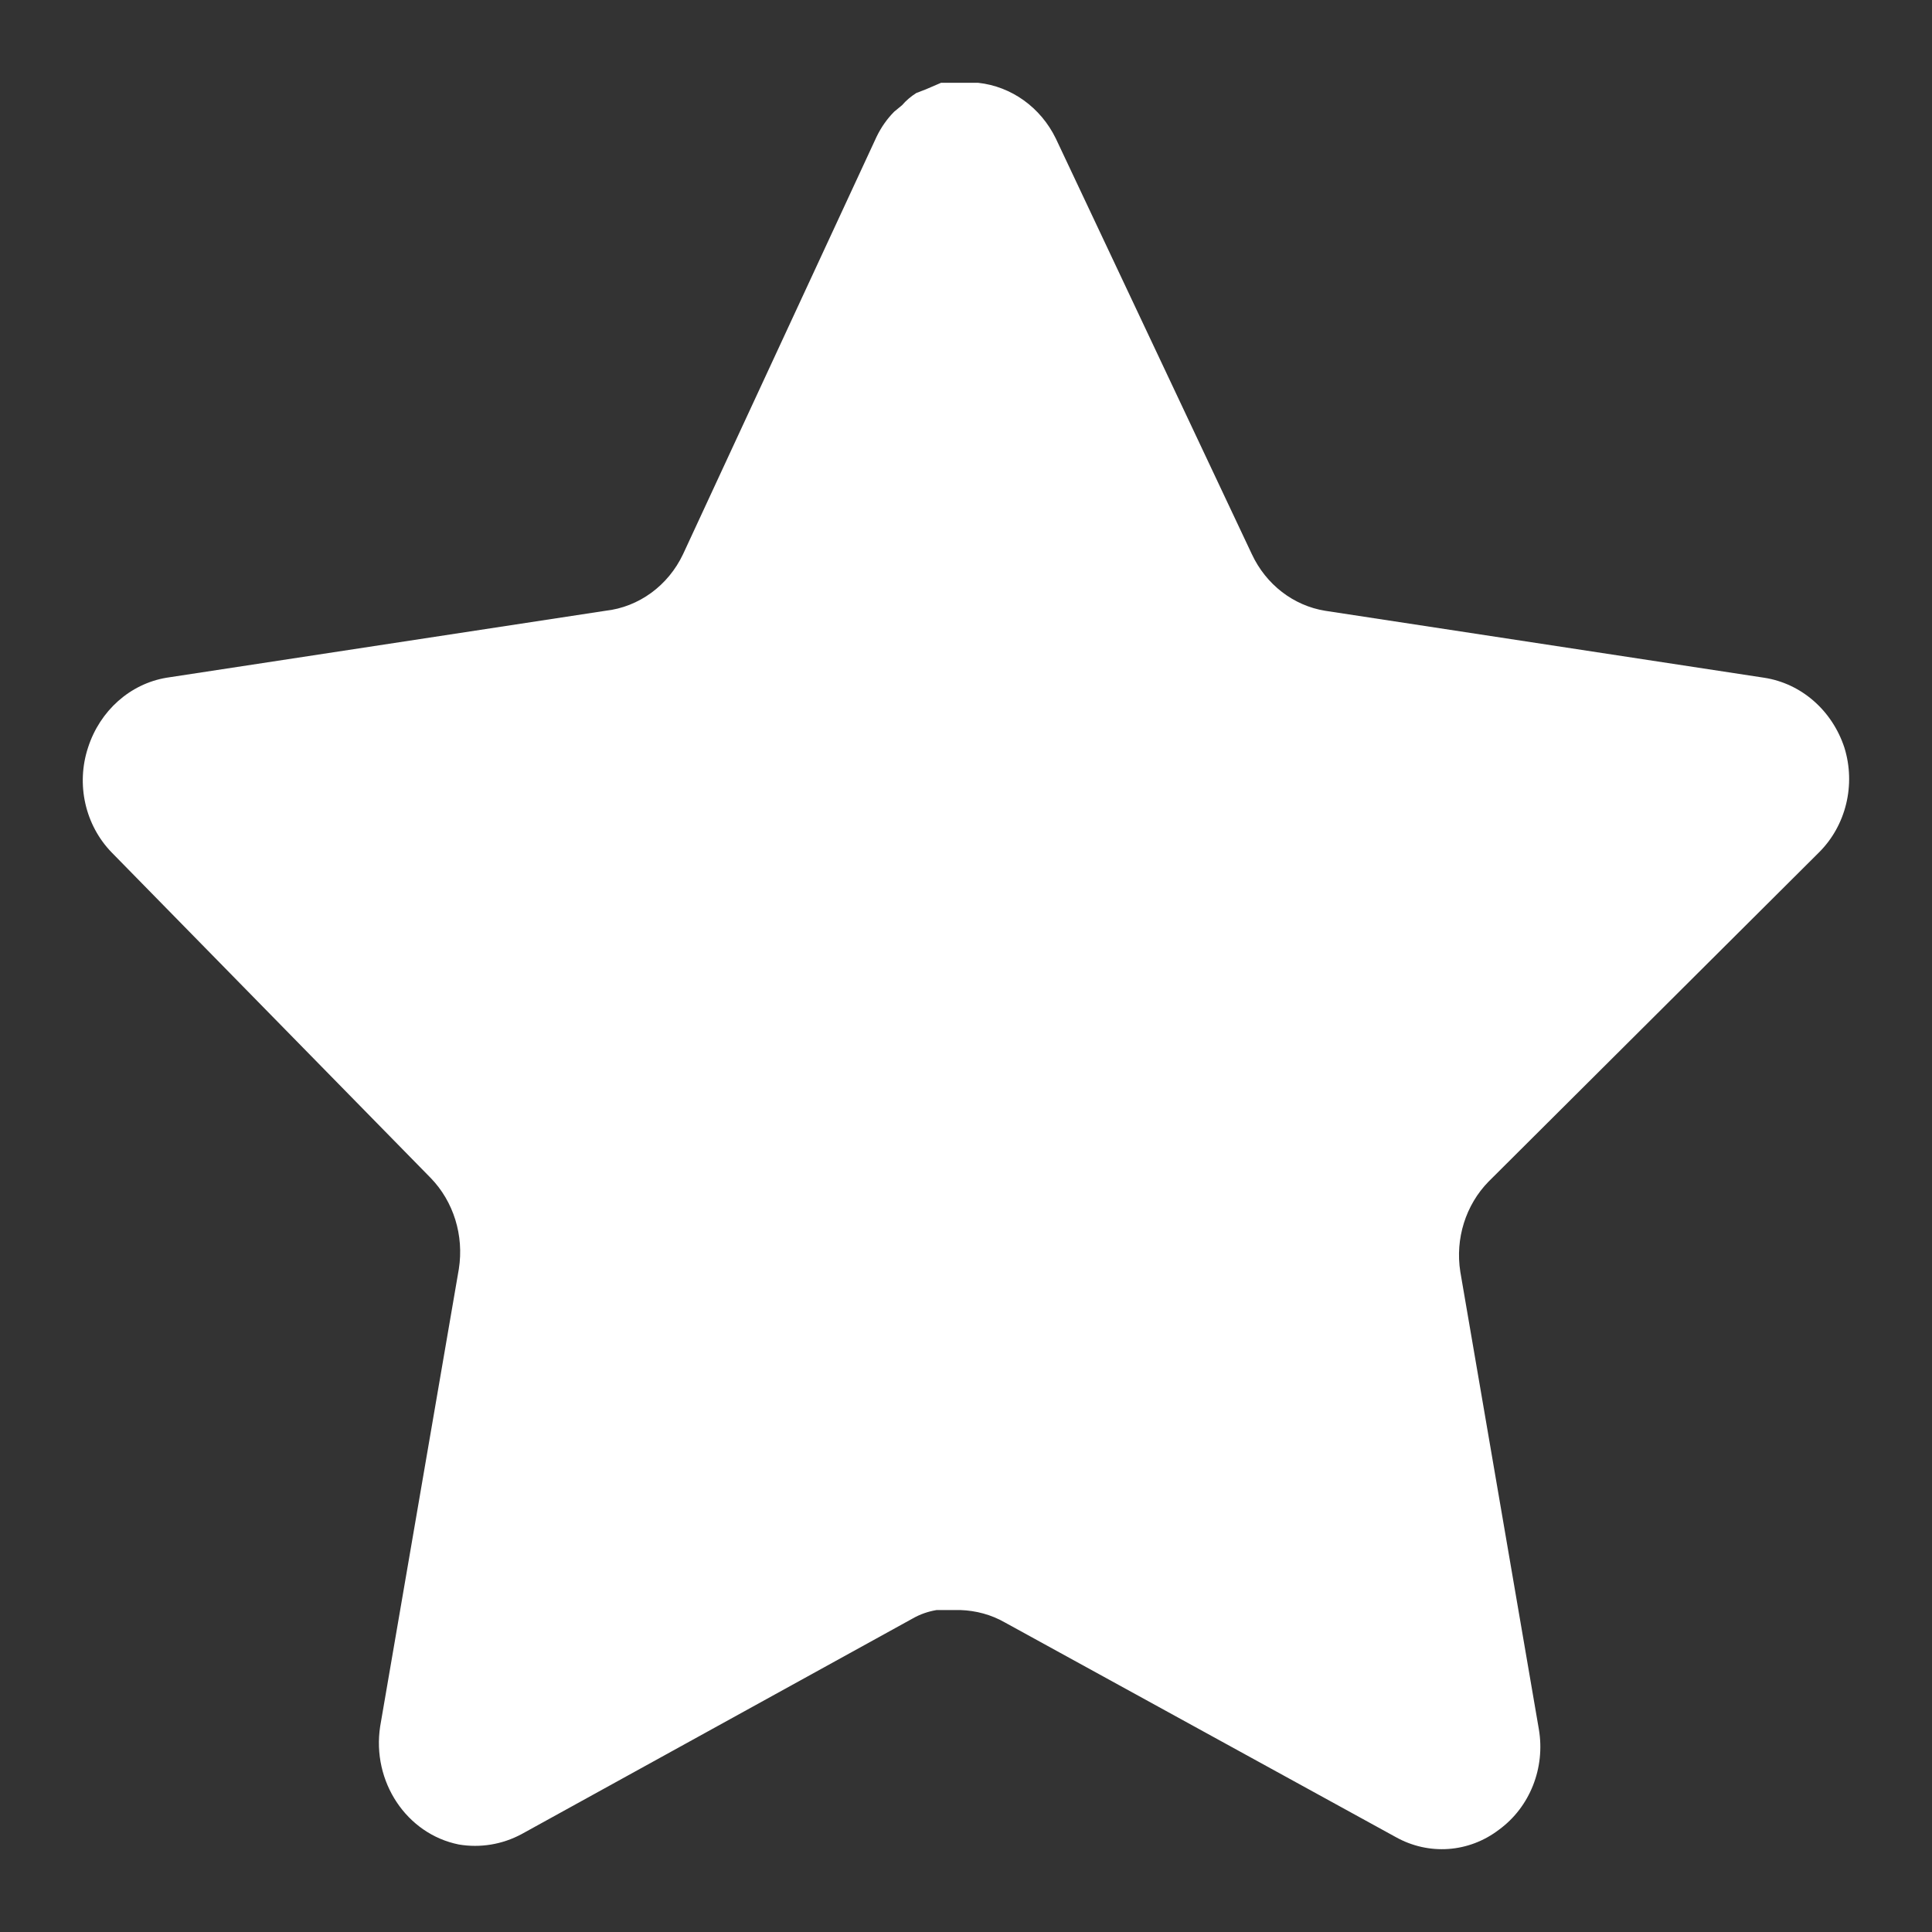 <svg width="14" height="14" viewBox="0 0 14 14" fill="none" xmlns="http://www.w3.org/2000/svg">
<rect x="0" y="0" width="14" height="14" fill="#333333" stroke="none"/>
<path d="M10.786 8.563C10.621 8.732 10.544 8.976 10.582 9.216L11.151 12.53C11.199 12.811 11.086 13.095 10.863 13.258C10.644 13.426 10.353 13.446 10.114 13.312L7.28 11.756C7.182 11.7 7.072 11.671 6.96 11.667H6.787C6.727 11.677 6.668 11.697 6.614 11.728L3.779 13.291C3.639 13.366 3.48 13.392 3.325 13.366C2.946 13.29 2.693 12.91 2.755 12.509L3.325 9.195C3.363 8.953 3.287 8.707 3.121 8.536L0.81 6.178C0.617 5.98 0.55 5.684 0.638 5.417C0.724 5.15 0.943 4.955 1.207 4.911L4.387 4.426C4.629 4.399 4.842 4.244 4.95 4.015L6.352 0.991C6.385 0.923 6.428 0.861 6.48 0.809L6.537 0.762C6.567 0.727 6.602 0.698 6.64 0.674L6.71 0.647L6.819 0.6H7.088C7.329 0.626 7.541 0.778 7.651 1.004L9.071 4.015C9.174 4.236 9.373 4.389 9.603 4.426L12.783 4.911C13.052 4.952 13.276 5.147 13.365 5.417C13.449 5.687 13.377 5.983 13.18 6.178L10.786 8.563Z" fill="white"/>
</svg>
